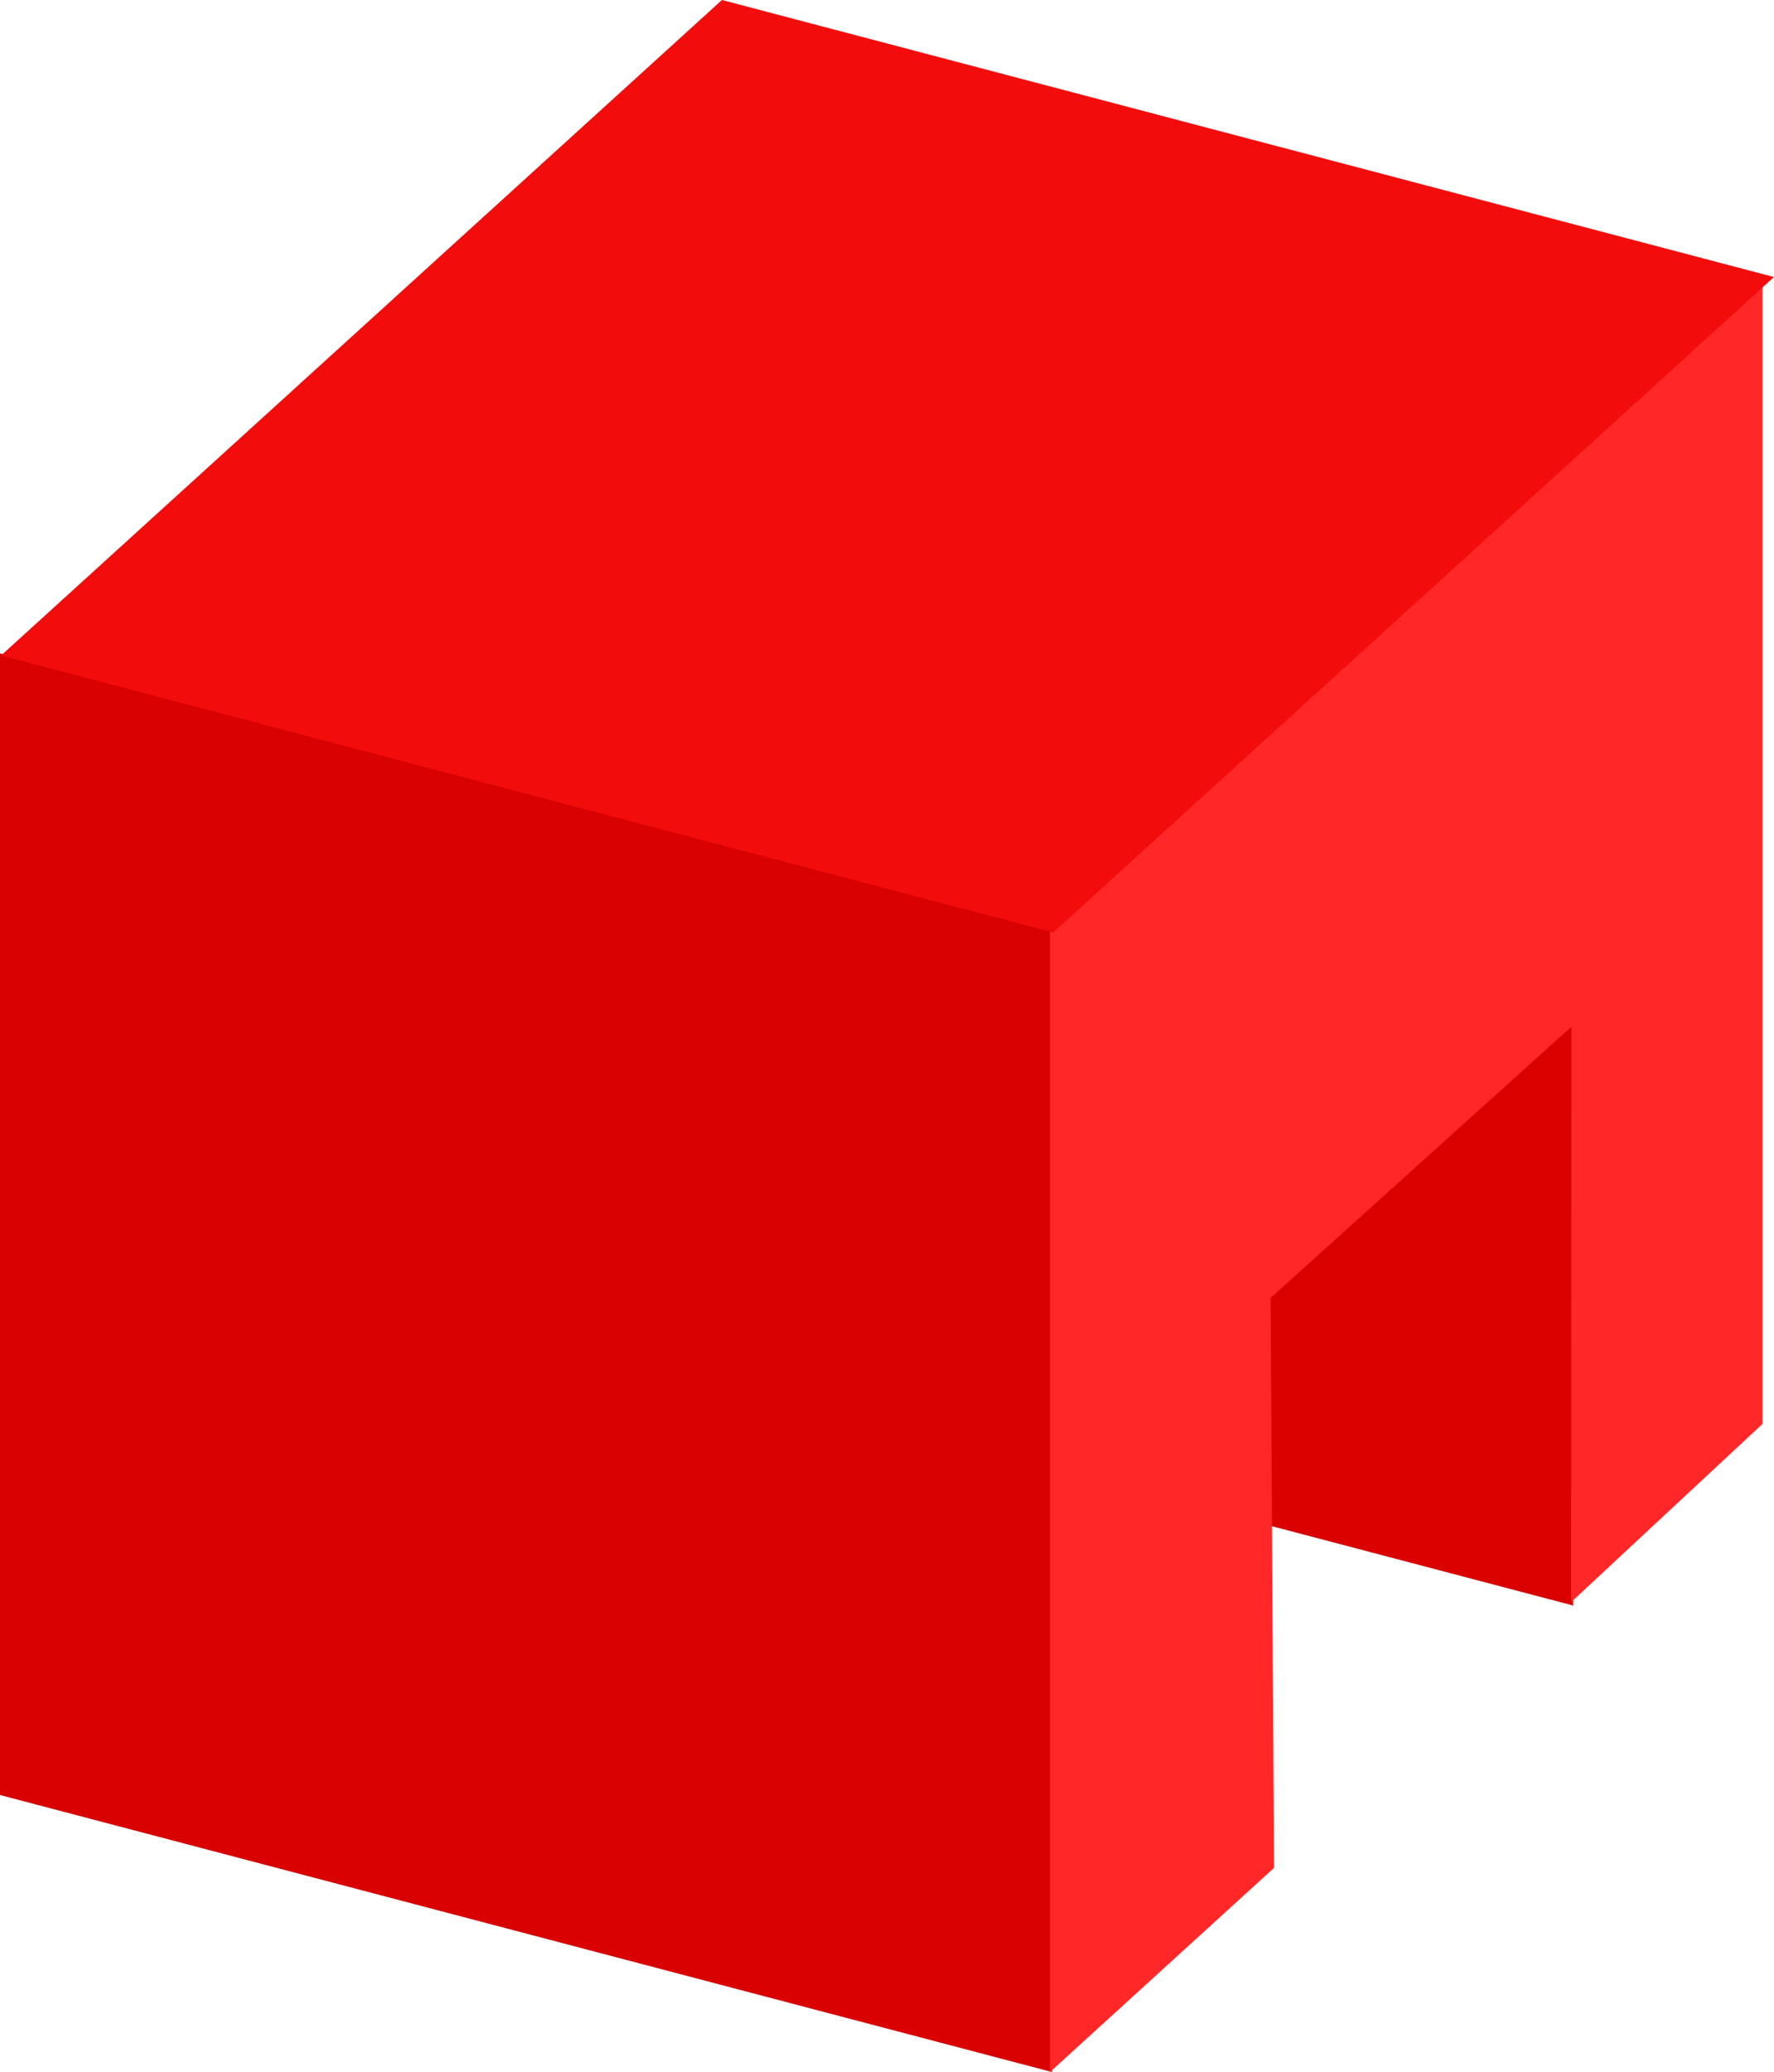 <svg version="1.1" xmlns="http://www.w3.org/2000/svg" xmlns:xlink="http://www.w3.org/1999/xlink" width="48.515" height="56.629" viewBox="0,0,48.515,56.629"><g transform="translate(-211.131,-123.502)"><g data-paper-data="{&quot;isPaintingLayer&quot;:true}" fill-rule="nonzero" stroke="none" stroke-width="0" stroke-linecap="butt" stroke-linejoin="miter" stroke-miterlimit="10" stroke-dasharray="" stroke-dashoffset="0" style="mix-blend-mode: normal"><path d="M239.131,163.427v-16.289l15.021,3.953v16.289z" fill="#da0000"/><path d="M211.131,172.559v-31.2l28.771,7.571v31.2z" fill="#d80000"/><path d="M239.845,180.13v-31.2l19.486,-17.714v31.2l-5.234,4.872l0.009,-15.728l-8.226,7.414l0.092,15.576z" data-paper-data="{&quot;index&quot;:null}" fill="#ff2727"/><path d="M211.16,141.416l19.714,-17.914l28.771,7.571l-19.714,17.914z" fill="#f30c0c"/></g></g></svg>